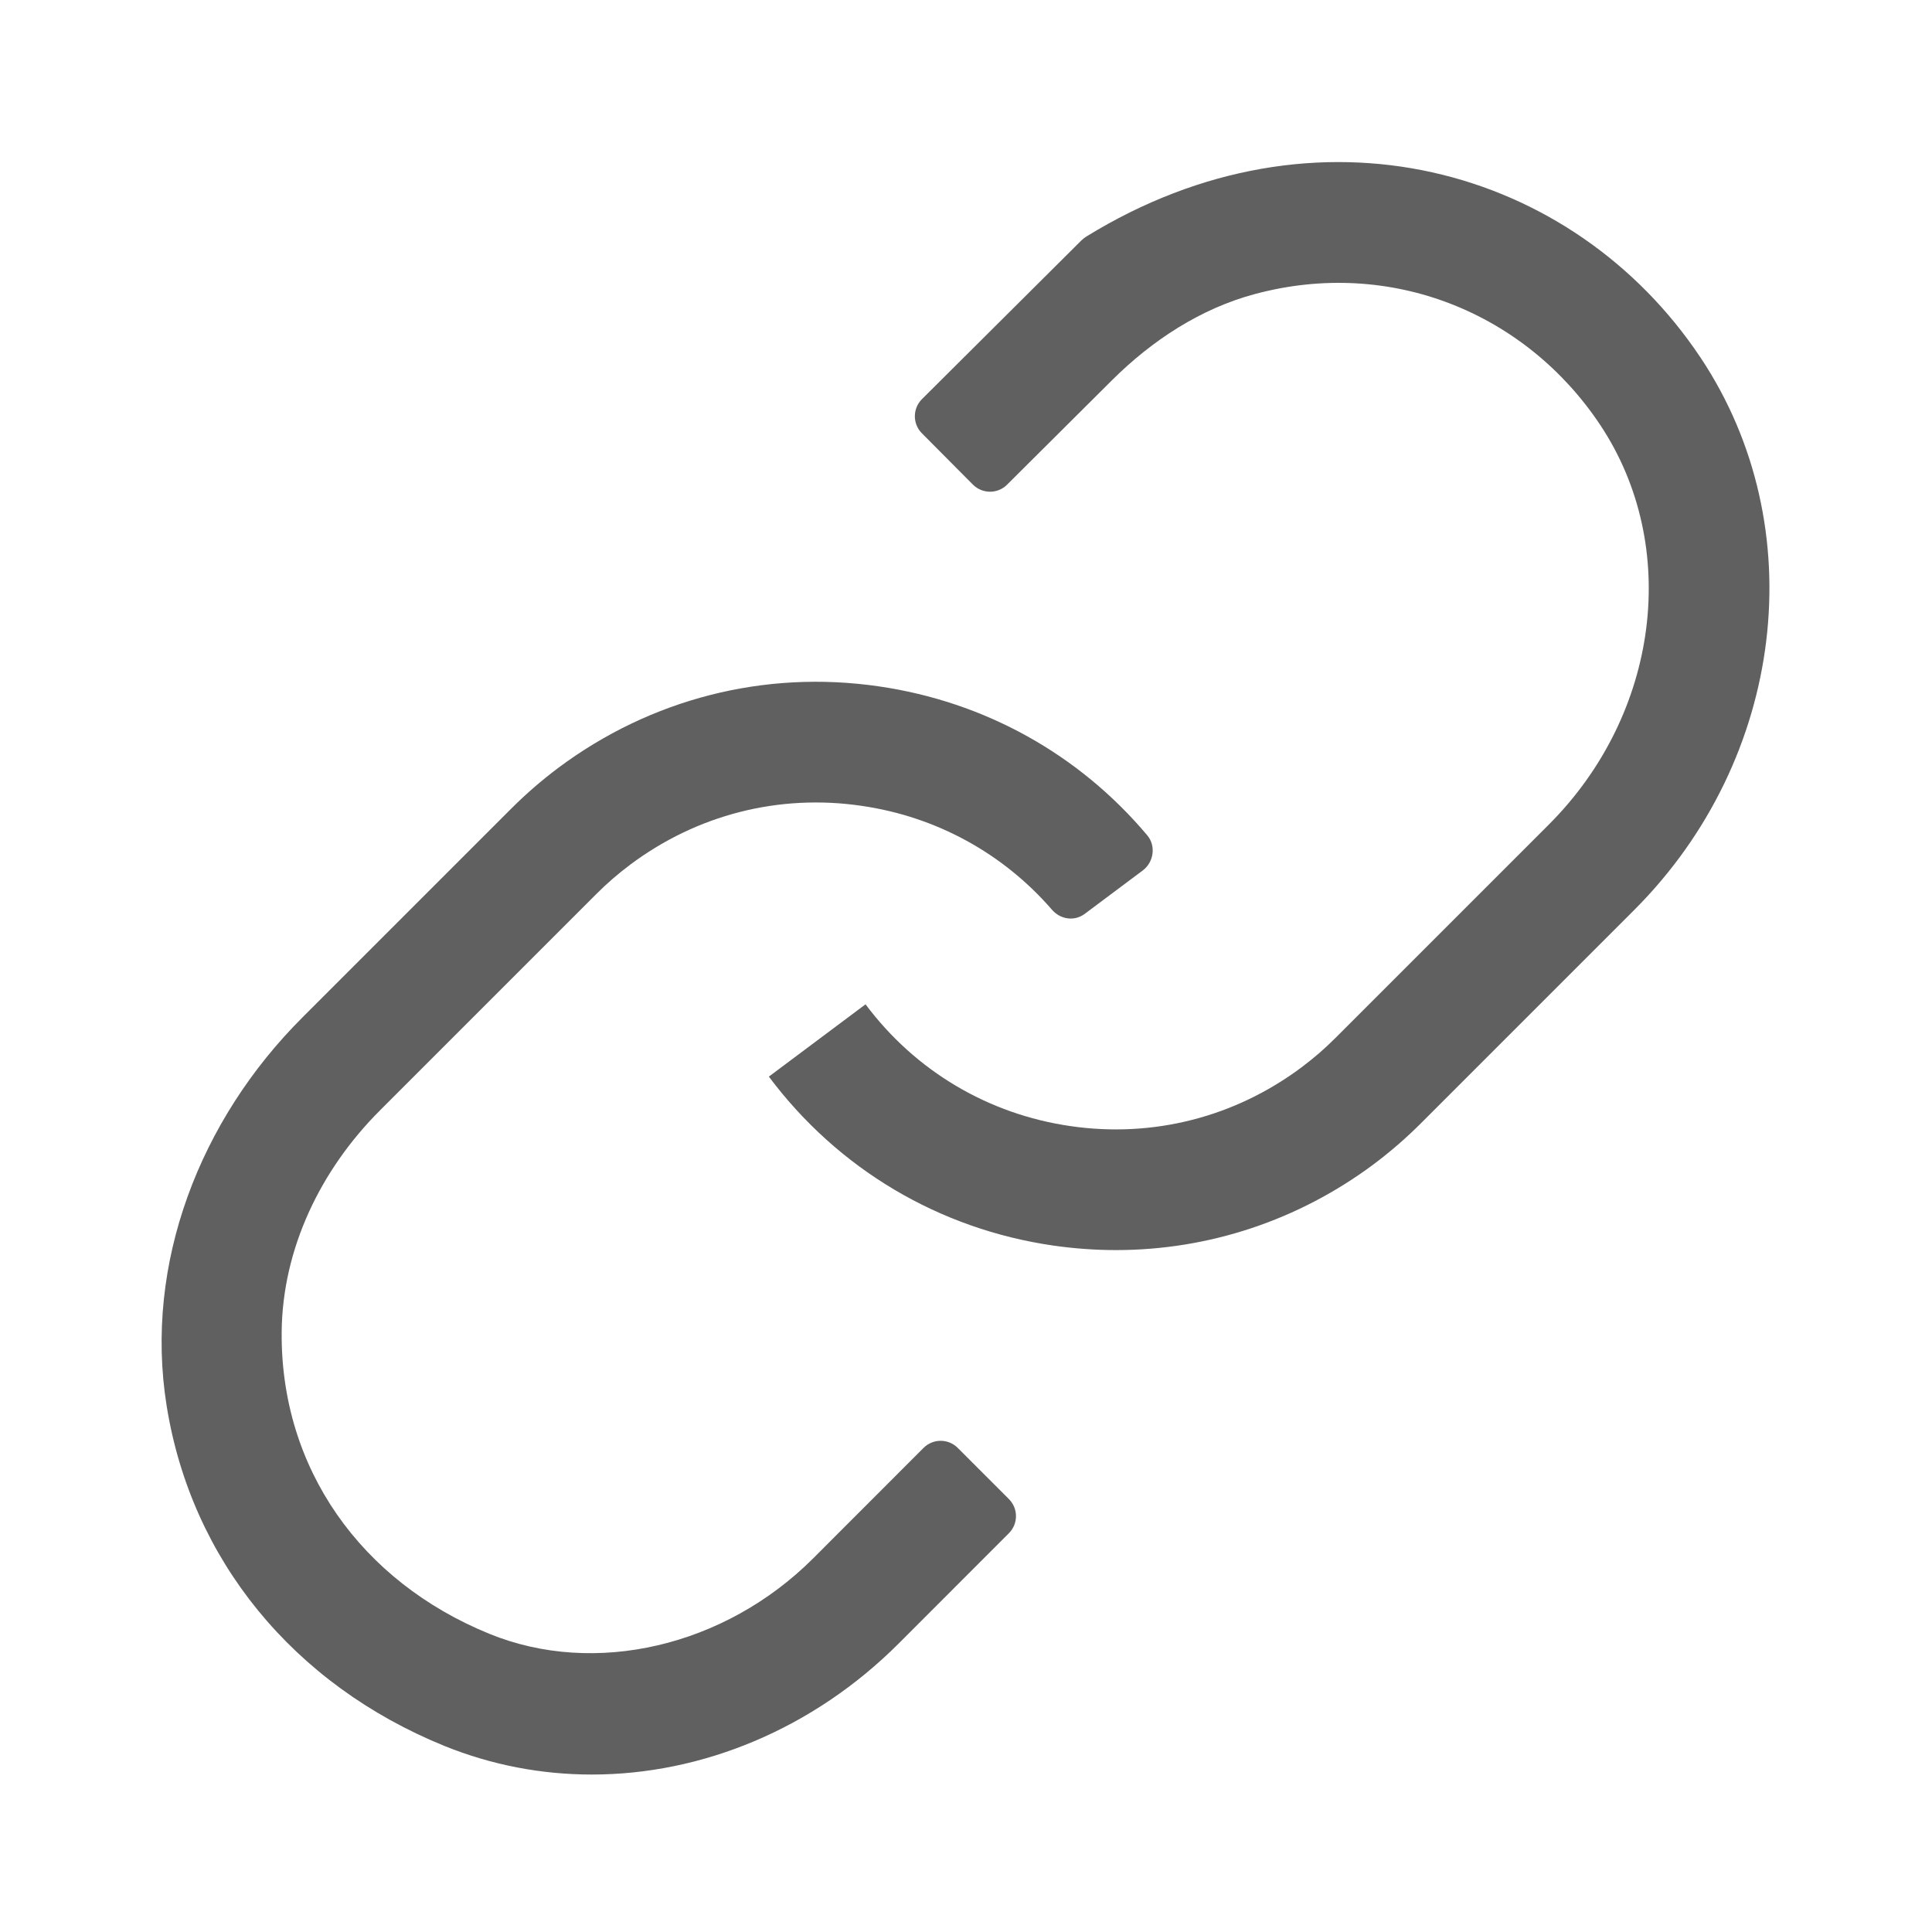 <?xml version="1.0" encoding="utf-8"?>
<!-- Generator: Adobe Illustrator 25.4.1, SVG Export Plug-In . SVG Version: 6.00 Build 0)  -->
<svg version="1.1" xmlns="http://www.w3.org/2000/svg" xmlns:xlink="http://www.w3.org/1999/xlink" x="0px" y="0px"
	 viewBox="0 0 24 24" style="enable-background:new 0 0 24 24;" xml:space="preserve">
<style type="text/css">
	.st0{fill:#FDF0E9;}
	.st1{opacity:0.1;}
	.st2{fill:#0072C6;}
	.st3{fill:#FFFFFF;}
	.st4{fill:#606060;}
	.st5{fill:#ED702D;}
	.st6{fill:none;stroke:#FFFFFF;stroke-width:1.5;stroke-linecap:round;}
</style>
<g id="BG">
</g>
<g id="Icons">
	<g>
		<g id="Path_53812_00000011020270968956680360000006517651140848880313_">
			<path class="st4" d="M13.863,15.529c-0.258,0-0.518-0.019-0.778-0.056c-1.419-0.205-2.674-0.95-3.534-2.099
				l1.201-0.898c0.619,0.828,1.523,1.365,2.547,1.513c1.026,0.149,2.042-0.112,2.87-0.731
				c0.148-0.111,0.289-0.232,0.419-0.363l2.652-2.652c1.372-1.371,1.64-3.459,0.638-4.965
				c-0.924-1.389-2.597-2.079-4.287-1.626c-0.677,0.181-1.279,0.576-1.776,1.07l-1.305,1.299
				c-0.117,0.117-0.307,0.116-0.424-0.001l-0.634-0.638c-0.117-0.117-0.116-0.307,0.001-0.424l1.977-1.968
				c0.019-0.019,0.041-0.036,0.064-0.051c2.86-1.763,6.052-0.869,7.634,1.508c1.396,2.099,1.048,4.982-0.827,6.857
				l-2.652,2.652c-0.182,0.182-0.376,0.35-0.581,0.504C16.13,15.16,15.014,15.529,13.863,15.529z"/>
		</g>
		<g id="Path_53813_00000121259081176682586880000008576720127739301270_">
			<path class="st4" d="M7.352,22.044c-0.623,0-1.244-0.117-1.833-0.356c-1.874-0.763-3.143-2.312-3.449-4.225
				c-0.283-1.768,0.416-3.554,1.682-4.819l2.599-2.599c0.182-0.182,0.376-0.35,0.581-0.504
				c1.149-0.859,2.564-1.222,3.983-1.015c1.315,0.19,2.489,0.843,3.337,1.851
				c0.11,0.131,0.081,0.333-0.056,0.436l-0.722,0.54c-0.128,0.095-0.301,0.069-0.406-0.052
				c-0.609-0.702-1.439-1.157-2.368-1.291c-1.024-0.15-2.042,0.111-2.871,0.731
				c-0.148,0.111-0.289,0.232-0.419,0.363l-2.691,2.691c-0.734,0.734-1.211,1.715-1.22,2.752
				c-0.015,1.69,0.983,3.099,2.583,3.75c1.308,0.533,2.921,0.157,4.016-0.935l1.375-1.376
				c0.117-0.117,0.307-0.117,0.424-0l0.636,0.636c0.117,0.117,0.117,0.307,0,0.424l-1.367,1.368
				C10.104,21.477,8.724,22.044,7.352,22.044z"/>
		</g>
	</g>
</g>
</svg>
